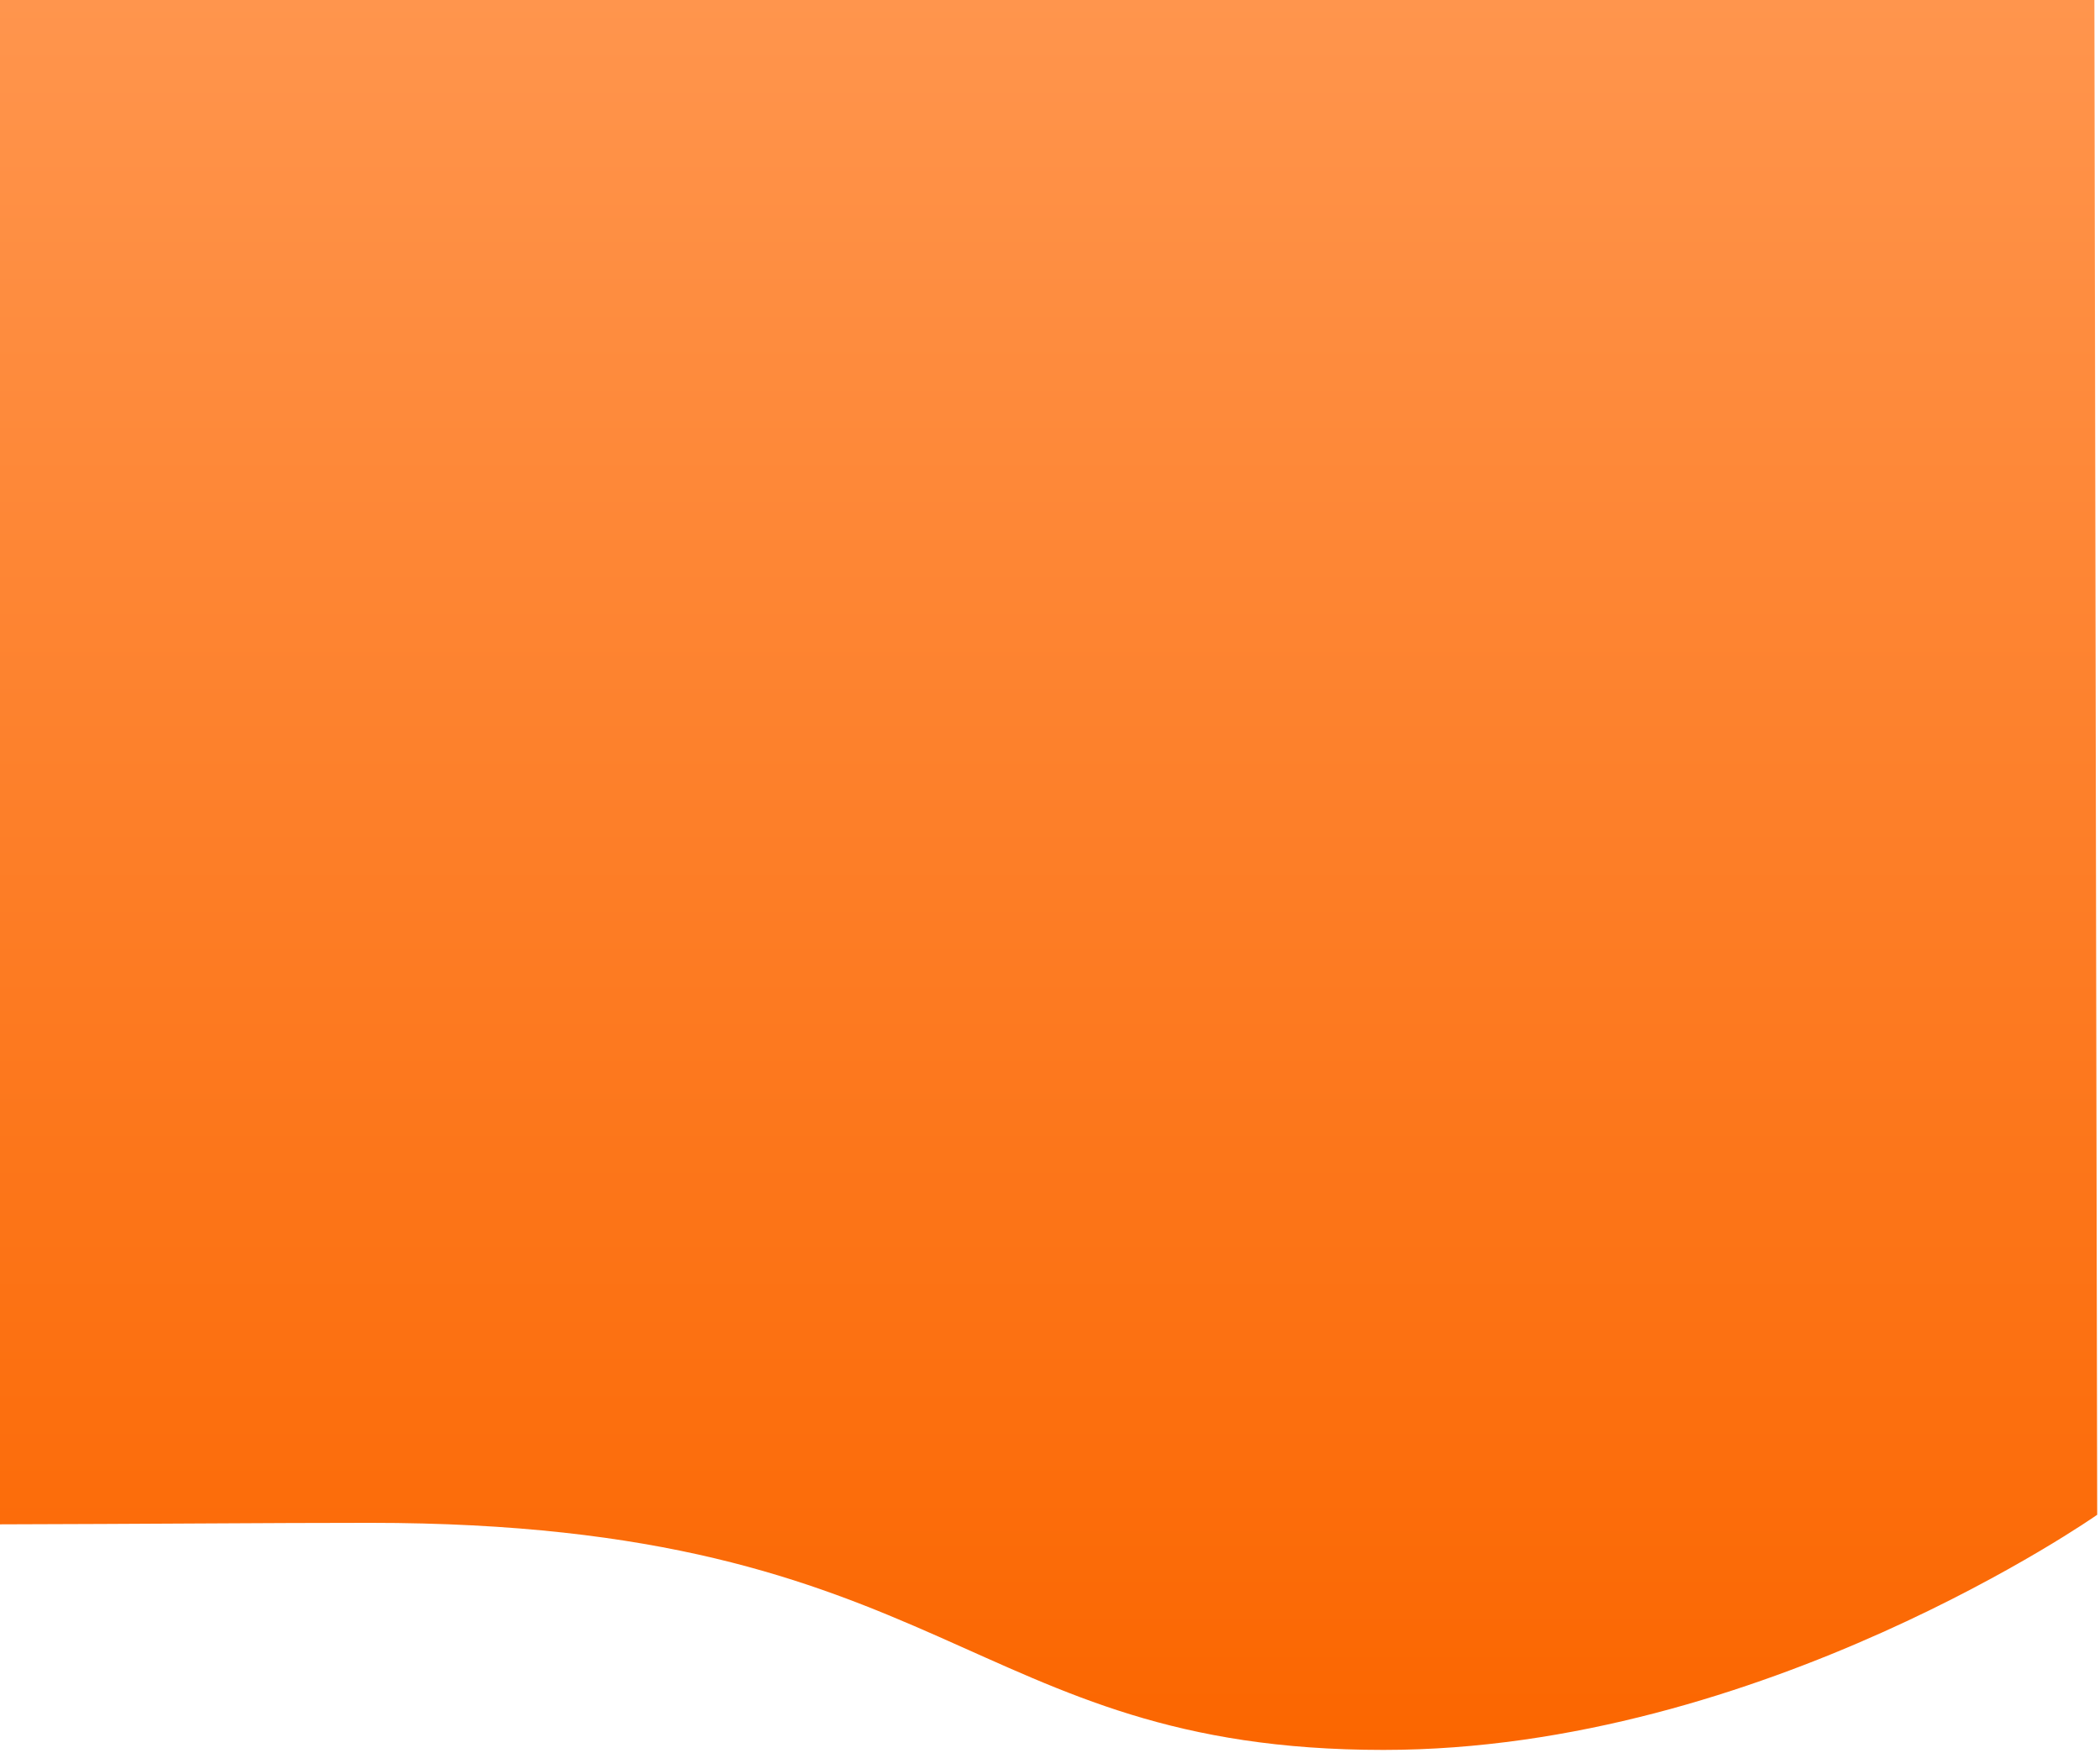<svg width="375" height="313" viewBox="0 0 375 313" fill="none" xmlns="http://www.w3.org/2000/svg">
<path fill-rule="evenodd" clip-rule="evenodd" d="M374 0H-1.373L-21.972 58.642C-21.972 58.642 -42.028 180.705 -21.972 180.921C4.579 181.207 -21.612 272.27 -0.757 272.219C25.95 272.154 48.121 271.949 66.102 271.949C169.83 271.949 172.442 312.5 247.058 312.5C314.691 312.5 374.5 270.506 374.5 270.506L374 0Z" fill="url(#paint0_linear)"/>
<defs>
<linearGradient id="paint0_linear" x1="374.5" y1="0" x2="374.5" y2="312.5" gradientUnits="userSpaceOnUse">
<stop stop-color="#FF954D"/>
<stop offset="1" stop-color="#FB6600"/>
</linearGradient>
</defs>
</svg>

